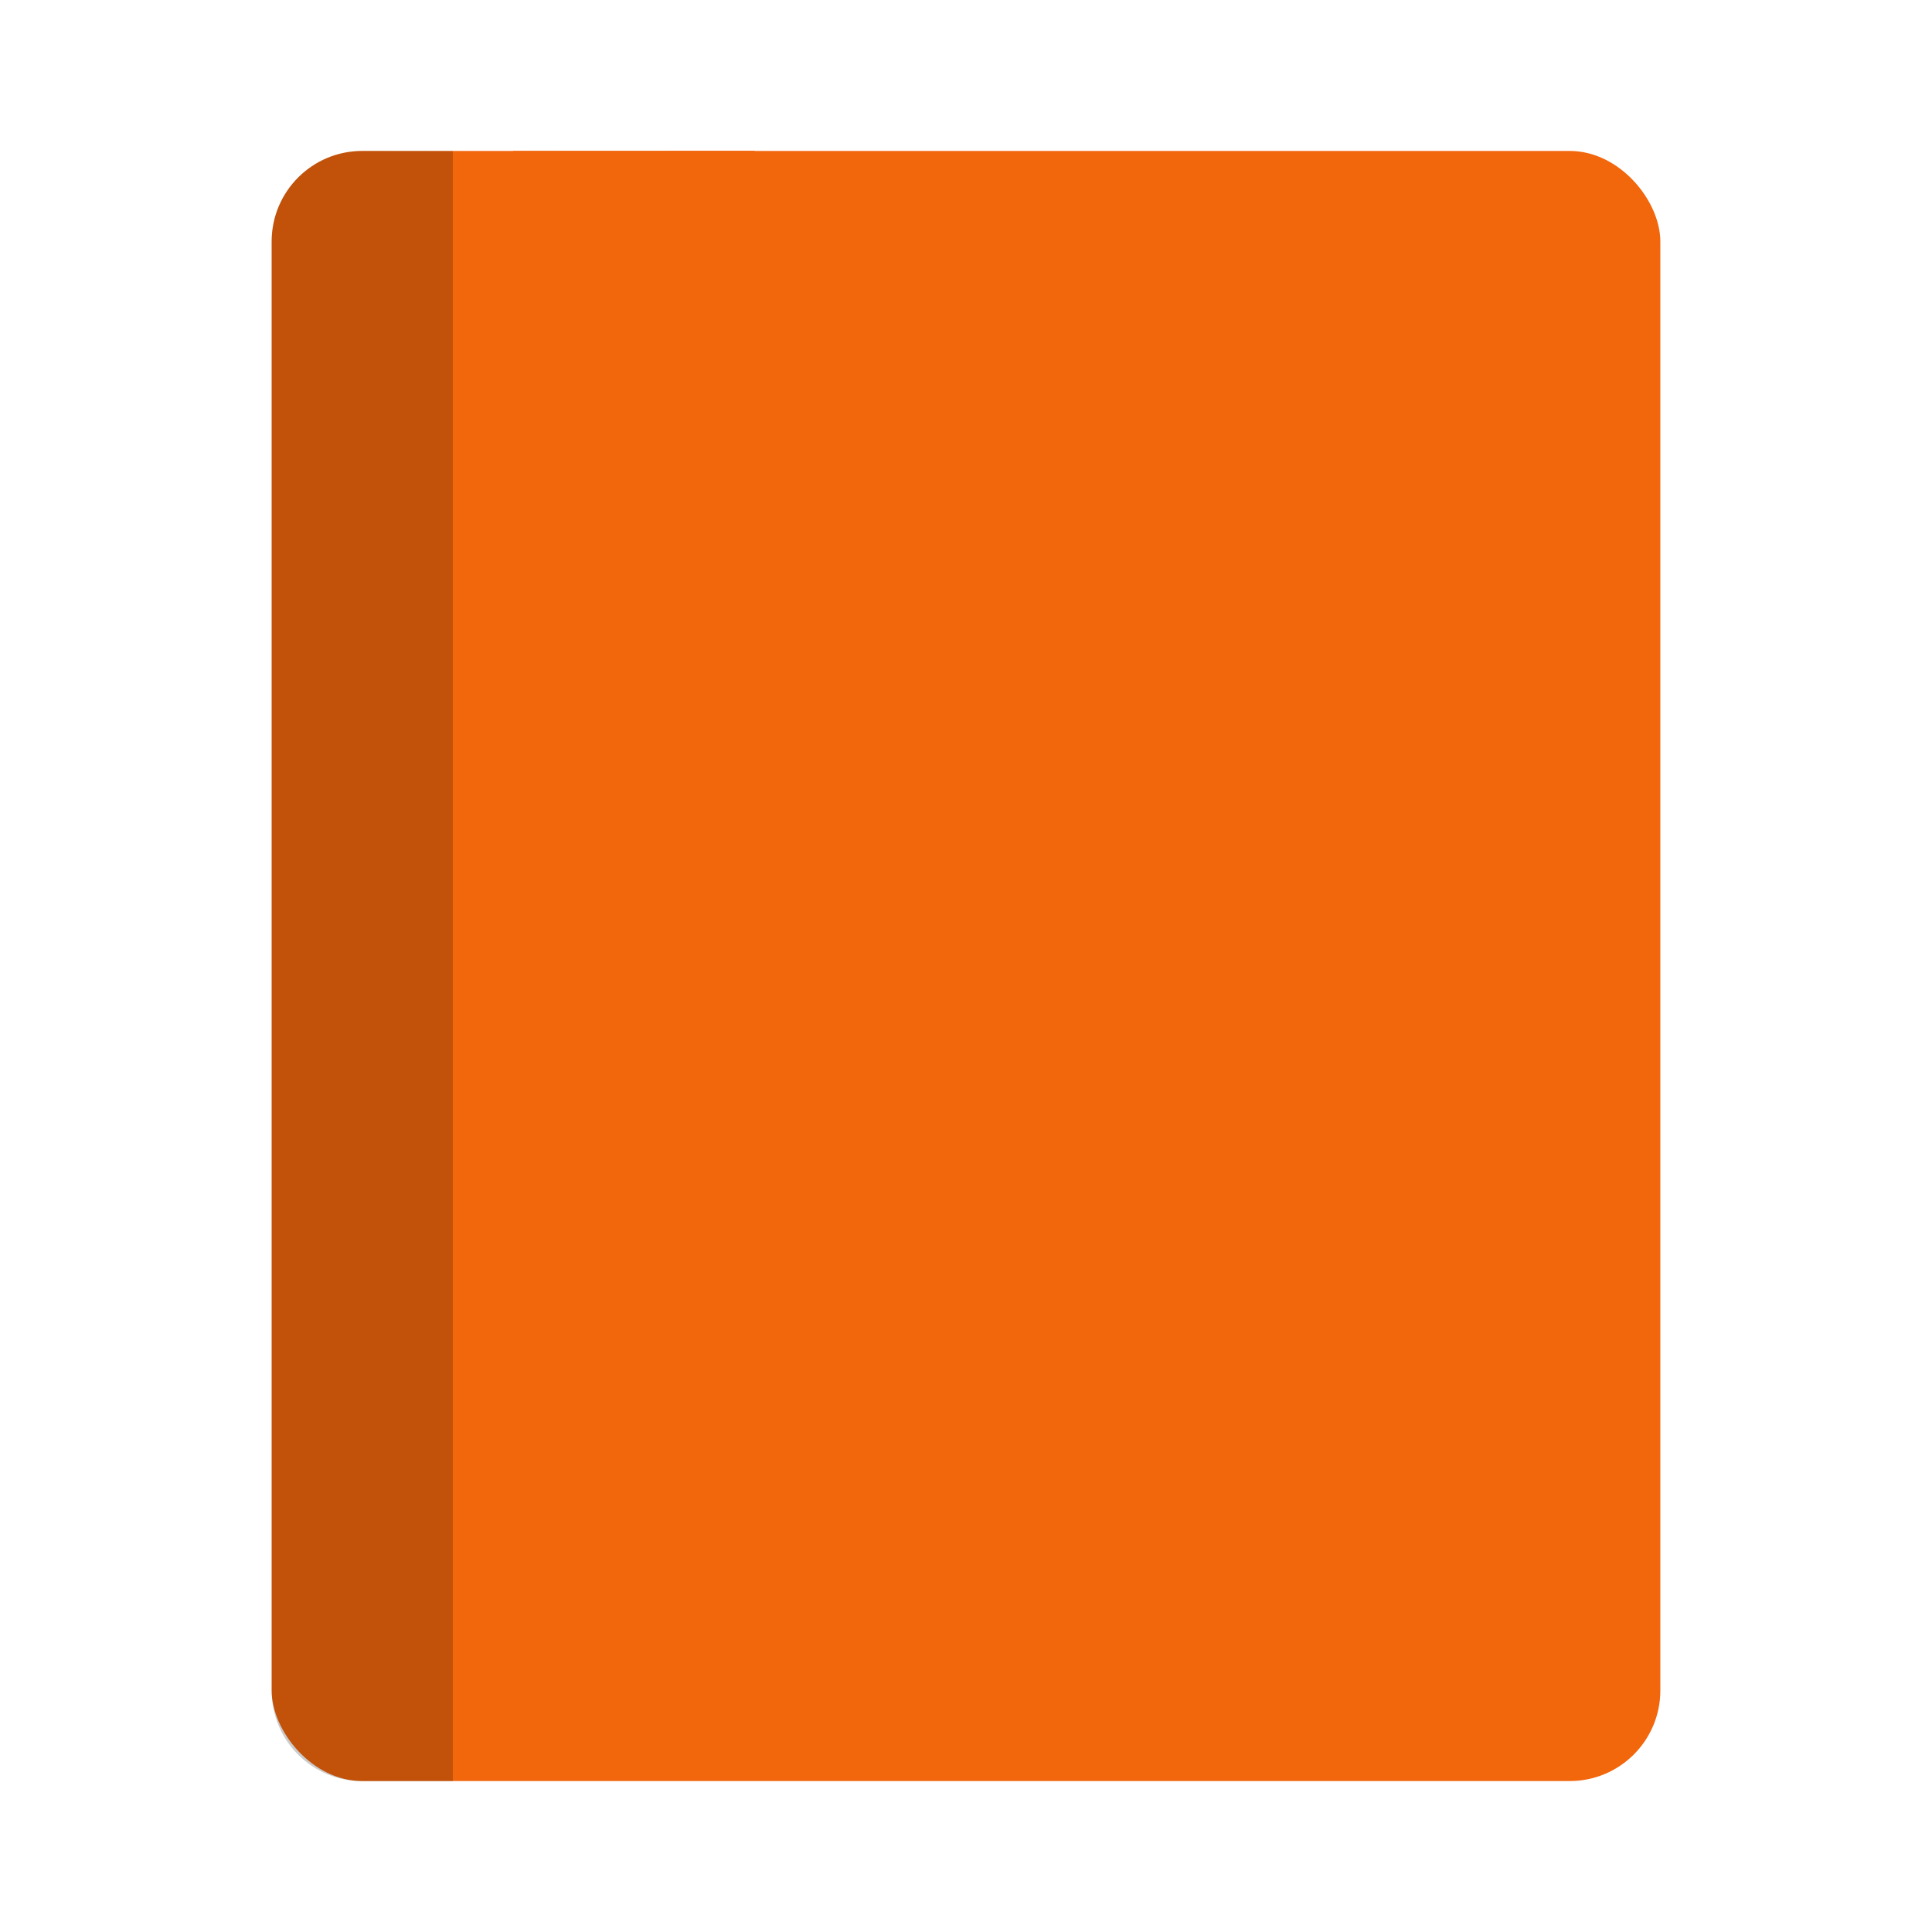<svg width="64" height="64" version="1.1" viewBox="0 0 16.933 16.933" xmlns="http://www.w3.org/2000/svg">
 <rect x="2.381" y="1.323" width="12.171" height="14.287" rx=".794" ry=".794" fill="#f2660c" fill-rule="evenodd" style="paint-order:fill markers stroke"/>
 <path d="m4.498 1.323v6.349l1.059-1.059 1.058 1.058v-6.349z" fill="#f2660c"/>
 <path d="m3.175 1.323c-0.44 0-0.794 0.354-0.794 0.794v12.7c0 0.44 0.354 0.794 0.794 0.794h0.794v-14.287z" fill-rule="evenodd" opacity=".2" style="paint-order:fill markers stroke"/>
</svg>
